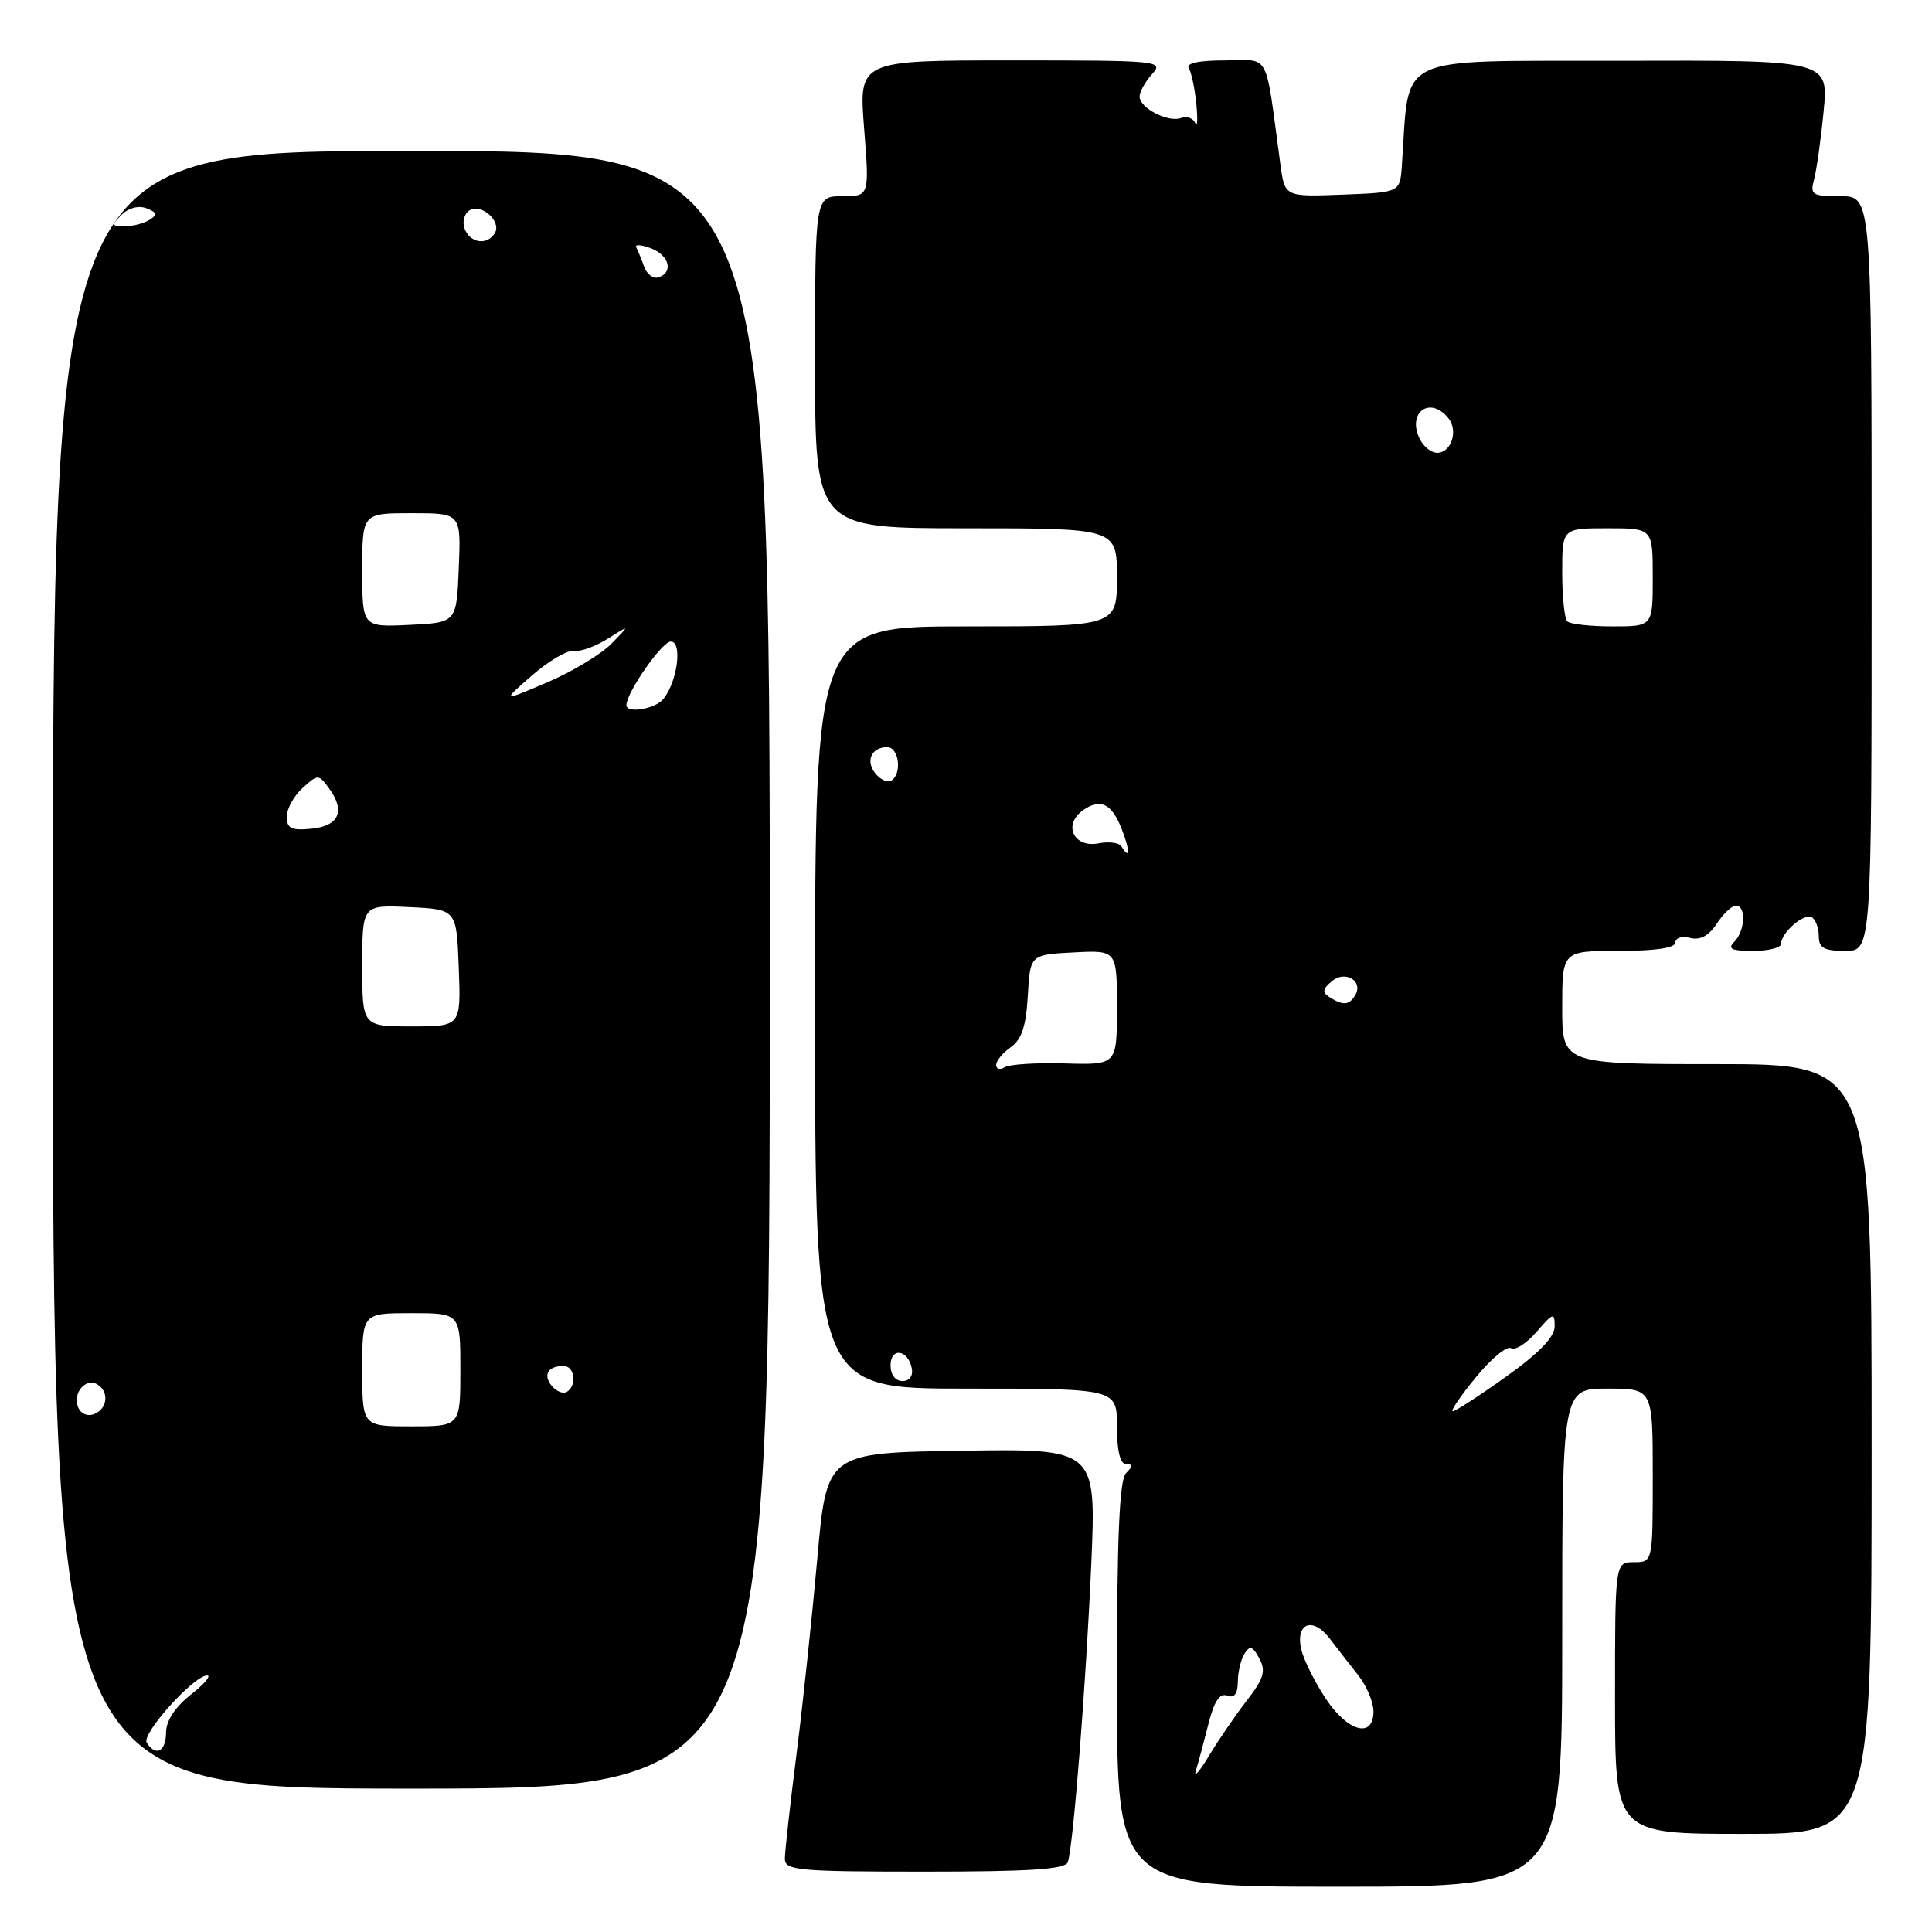 <?xml version="1.0" encoding="UTF-8" standalone="no"?>
<!DOCTYPE svg PUBLIC "-//W3C//DTD SVG 1.1//EN" "http://www.w3.org/Graphics/SVG/1.1/DTD/svg11.dtd" >
<svg xmlns="http://www.w3.org/2000/svg" xmlns:xlink="http://www.w3.org/1999/xlink" version="1.1" viewBox="0 0 256 256">
 <g >
 <path fill="currentColor"
d=" M 207.00 217.00 C 207.00 184.00 207.00 184.00 213.00 184.00 C 219.00 184.00 219.00 184.00 219.00 195.50 C 219.00 207.00 219.00 207.00 216.50 207.00 C 214.00 207.00 214.00 207.00 214.00 225.00 C 214.00 243.00 214.00 243.00 231.00 243.00 C 248.00 243.00 248.00 243.00 248.00 192.00 C 248.00 141.00 248.00 141.00 227.50 141.00 C 207.00 141.00 207.00 141.00 207.00 133.50 C 207.00 126.00 207.00 126.00 214.50 126.00 C 219.36 126.00 222.00 125.61 222.00 124.88 C 222.00 124.27 222.88 124.00 223.95 124.28 C 225.27 124.62 226.42 124.01 227.48 122.39 C 228.34 121.08 229.49 120.00 230.02 120.00 C 231.40 120.00 231.24 123.36 229.80 124.80 C 228.87 125.73 229.42 126.00 232.30 126.00 C 234.33 126.00 236.00 125.58 236.00 125.07 C 236.00 123.58 239.07 120.93 240.08 121.55 C 240.59 121.86 241.00 122.99 241.00 124.06 C 241.00 125.61 241.70 126.00 244.50 126.00 C 248.00 126.00 248.00 126.00 248.00 76.00 C 248.00 26.00 248.00 26.00 243.88 26.00 C 240.10 26.00 239.82 25.82 240.38 23.75 C 240.71 22.51 241.28 18.46 241.64 14.74 C 242.29 7.97 242.29 7.97 214.71 8.05 C 184.20 8.13 186.83 6.87 185.75 22.00 C 185.50 25.50 185.50 25.50 177.87 25.79 C 170.24 26.08 170.24 26.08 169.66 21.79 C 167.58 6.45 168.40 8.00 162.33 8.00 C 158.84 8.00 157.11 8.37 157.52 9.03 C 157.87 9.60 158.32 11.74 158.52 13.78 C 158.72 15.83 158.66 16.96 158.38 16.31 C 158.10 15.65 157.26 15.35 156.51 15.63 C 154.82 16.28 151.00 14.32 151.00 12.79 C 151.00 12.17 151.74 10.83 152.65 9.83 C 154.25 8.06 153.61 8.00 134.05 8.00 C 113.79 8.00 113.79 8.00 114.50 17.00 C 115.21 26.00 115.21 26.00 111.61 26.00 C 108.00 26.00 108.00 26.00 108.00 48.00 C 108.00 70.00 108.00 70.00 128.00 70.00 C 148.00 70.00 148.00 70.00 148.00 76.50 C 148.00 83.00 148.00 83.00 128.00 83.00 C 108.00 83.00 108.00 83.00 108.00 133.50 C 108.00 184.00 108.00 184.00 128.00 184.00 C 148.00 184.00 148.00 184.00 148.00 189.00 C 148.00 192.22 148.43 194.00 149.20 194.00 C 150.13 194.00 150.13 194.27 149.20 195.20 C 148.33 196.07 148.00 203.69 148.00 223.20 C 148.00 250.00 148.00 250.00 177.50 250.00 C 207.00 250.00 207.00 250.00 207.00 217.00 Z  M 141.49 246.75 C 142.22 244.60 143.90 223.17 144.60 207.23 C 145.26 191.95 145.26 191.95 127.40 192.23 C 109.54 192.50 109.54 192.50 108.30 206.50 C 107.61 214.20 106.37 225.92 105.53 232.54 C 104.69 239.17 104.00 245.35 104.00 246.29 C 104.00 247.84 105.73 248.00 122.53 248.00 C 136.46 248.00 141.17 247.69 141.49 246.75 Z  M 102.00 128.50 C 102.00 20.00 102.00 20.00 54.50 20.00 C 7.00 20.00 7.00 20.00 7.00 128.50 C 7.00 237.00 7.00 237.00 54.50 237.00 C 102.00 237.00 102.00 237.00 102.00 128.50 Z  M 158.46 234.62 C 158.78 233.59 159.52 230.81 160.12 228.44 C 160.88 225.42 161.62 224.30 162.60 224.68 C 163.55 225.04 164.00 224.46 164.02 222.86 C 164.02 221.56 164.43 219.88 164.91 219.11 C 165.61 218.00 166.00 218.13 166.87 219.76 C 167.76 221.42 167.46 222.42 165.23 225.30 C 163.73 227.24 161.46 230.55 160.19 232.66 C 158.92 234.77 158.14 235.65 158.46 234.62 Z  M 175.67 225.08 C 174.25 222.93 172.80 220.05 172.46 218.69 C 171.56 215.12 173.89 214.11 176.17 217.09 C 177.18 218.42 178.91 220.62 179.99 222.00 C 181.08 223.38 181.98 225.51 181.99 226.75 C 182.01 230.40 178.60 229.50 175.67 225.08 Z  M 195.55 182.51 C 197.57 180.04 199.67 178.30 200.22 178.64 C 200.77 178.98 202.29 178.00 203.61 176.47 C 205.80 173.93 206.00 173.87 206.00 175.76 C 206.00 177.16 203.92 179.31 199.57 182.41 C 196.03 184.94 192.85 187.00 192.50 187.00 C 192.15 187.00 193.52 184.98 195.55 182.51 Z  M 118.00 180.92 C 118.00 178.48 120.34 178.82 120.82 181.33 C 121.01 182.32 120.50 183.00 119.57 183.00 C 118.65 183.00 118.00 182.15 118.00 180.92 Z  M 132.00 141.12 C 132.00 140.56 132.87 139.50 133.94 138.75 C 135.37 137.75 135.96 135.97 136.19 131.95 C 136.50 126.50 136.50 126.50 142.25 126.20 C 148.00 125.90 148.00 125.90 148.00 133.50 C 148.00 141.11 148.00 141.11 141.14 140.91 C 137.37 140.80 133.77 141.02 133.14 141.41 C 132.51 141.80 132.00 141.67 132.00 141.12 Z  M 176.20 132.15 C 175.17 131.49 175.23 131.05 176.50 130.00 C 178.29 128.51 180.72 130.03 179.55 131.91 C 178.76 133.20 177.96 133.26 176.20 132.15 Z  M 148.58 112.13 C 148.29 111.66 146.92 111.48 145.54 111.75 C 142.31 112.37 140.83 109.33 143.43 107.42 C 145.80 105.69 147.36 106.46 148.70 110.03 C 149.78 112.87 149.71 113.97 148.58 112.13 Z  M 116.03 102.53 C 114.64 100.87 115.45 99.00 117.56 99.00 C 119.12 99.00 119.56 102.53 118.11 103.43 C 117.63 103.73 116.69 103.33 116.03 102.53 Z  M 207.67 82.33 C 207.30 81.97 207.00 79.04 207.00 75.83 C 207.00 70.00 207.00 70.00 213.00 70.00 C 219.00 70.00 219.00 70.00 219.00 76.50 C 219.00 83.00 219.00 83.00 213.67 83.00 C 210.73 83.00 208.03 82.70 207.67 82.33 Z  M 188.17 58.25 C 186.36 54.74 189.41 52.38 191.89 55.37 C 193.27 57.03 192.32 60.00 190.43 60.00 C 189.68 60.00 188.67 59.21 188.17 58.25 Z  M 19.44 230.91 C 18.72 229.74 25.70 221.99 27.45 222.01 C 28.03 222.02 27.04 223.17 25.25 224.58 C 23.18 226.22 22.00 228.03 22.00 229.57 C 22.00 232.09 20.62 232.81 19.44 230.91 Z  M 48.00 181.50 C 48.00 174.00 48.00 174.00 54.50 174.00 C 61.00 174.00 61.00 174.00 61.00 181.50 C 61.00 189.00 61.00 189.00 54.50 189.00 C 48.00 189.00 48.00 189.00 48.00 181.50 Z  M 10.33 186.42 C 9.61 184.55 11.39 182.51 12.91 183.45 C 14.50 184.43 14.24 186.69 12.46 187.38 C 11.57 187.72 10.67 187.31 10.33 186.42 Z  M 73.12 183.65 C 71.91 182.18 72.60 181.00 74.67 181.00 C 76.16 181.00 76.49 183.58 75.11 184.43 C 74.63 184.73 73.73 184.38 73.12 183.65 Z  M 48.00 127.95 C 48.00 119.90 48.00 119.90 54.25 120.20 C 60.50 120.50 60.50 120.50 60.79 128.25 C 61.08 136.00 61.08 136.00 54.54 136.00 C 48.00 136.00 48.00 136.00 48.00 127.95 Z  M 38.00 108.22 C 38.00 107.17 38.94 105.46 40.09 104.42 C 42.14 102.56 42.21 102.56 43.62 104.49 C 45.80 107.48 44.92 109.46 41.24 109.81 C 38.61 110.07 38.00 109.77 38.00 108.22 Z  M 83.00 93.45 C 83.00 91.78 87.71 85.01 88.88 85.01 C 90.46 85.00 89.76 90.38 87.87 92.65 C 86.79 93.95 83.00 94.57 83.00 93.45 Z  M 70.50 89.49 C 72.70 87.57 75.20 86.11 76.05 86.25 C 76.91 86.38 78.93 85.65 80.55 84.62 C 83.50 82.76 83.50 82.76 81.00 85.31 C 79.62 86.71 75.80 89.01 72.50 90.42 C 66.50 92.98 66.50 92.98 70.50 89.49 Z  M 48.00 75.55 C 48.00 68.00 48.00 68.00 54.54 68.00 C 61.09 68.00 61.09 68.00 60.79 75.25 C 60.50 82.50 60.50 82.50 54.25 82.80 C 48.00 83.10 48.00 83.10 48.00 75.55 Z  M 85.35 35.33 C 84.99 34.32 84.51 33.17 84.30 32.76 C 84.08 32.36 84.93 32.41 86.20 32.88 C 88.67 33.79 89.29 36.07 87.25 36.75 C 86.56 36.98 85.71 36.34 85.35 35.33 Z  M 61.57 30.33 C 61.22 29.41 61.51 28.30 62.22 27.87 C 63.79 26.89 66.51 29.36 65.56 30.90 C 64.54 32.55 62.30 32.22 61.57 30.33 Z  M 16.11 28.46 C 17.02 27.55 18.36 27.20 19.41 27.60 C 20.80 28.14 20.89 28.46 19.83 29.12 C 19.10 29.59 17.62 29.98 16.54 29.98 C 14.77 30.00 14.73 29.85 16.11 28.46 Z "/>
</g>
</svg>
